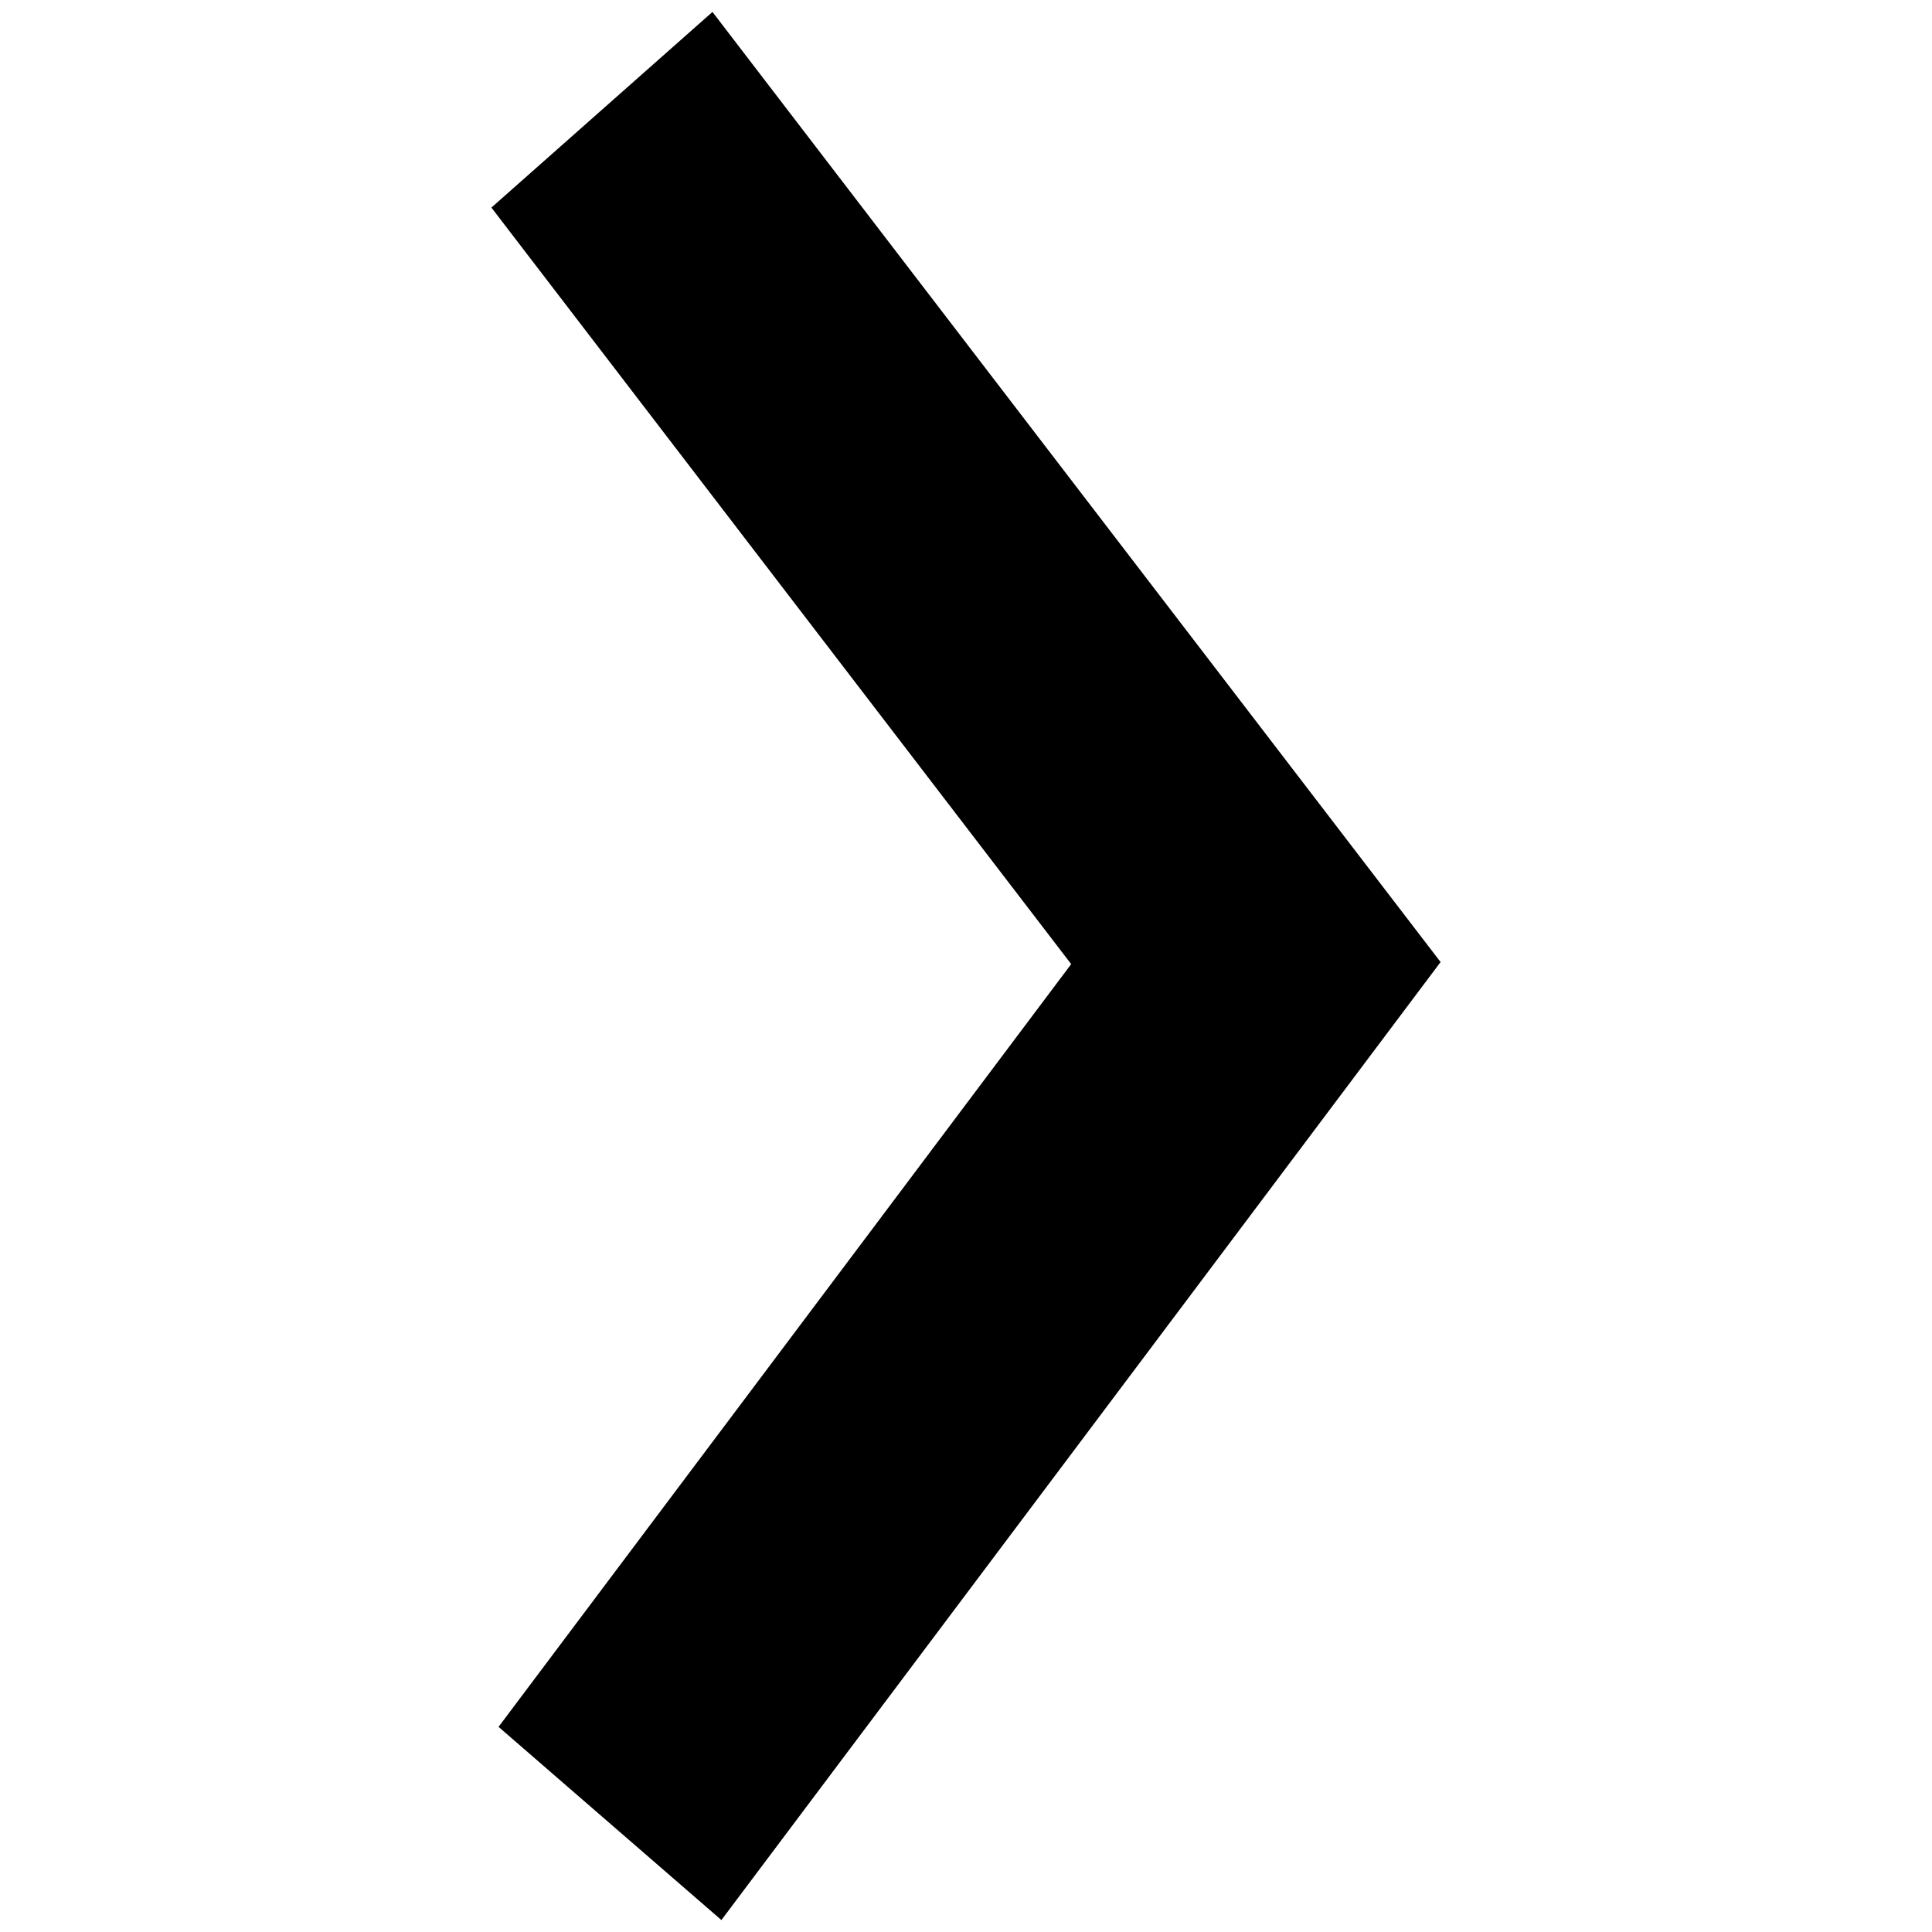 <?xml version="1.0" encoding="UTF-8"?>
<svg width="100" height="100" version="1.1" viewBox="0 0 100 100" xmlns="http://www.w3.org/2000/svg" xmlns:cc="http://creativecommons.org/ns#" xmlns:dc="http://purl.org/dc/elements/1.1/" xmlns:rdf="http://www.w3.org/1999/02/22-rdf-syntax-ns#">
 <path d="m37.34 99.381 37.224-49.585-37.687-49.178-11.442 10.126 30.009 39.158-29.639 39.481z" style="stroke-linecap:round;stroke-opacity:.819;stroke-width:5.523"/>
</svg>
